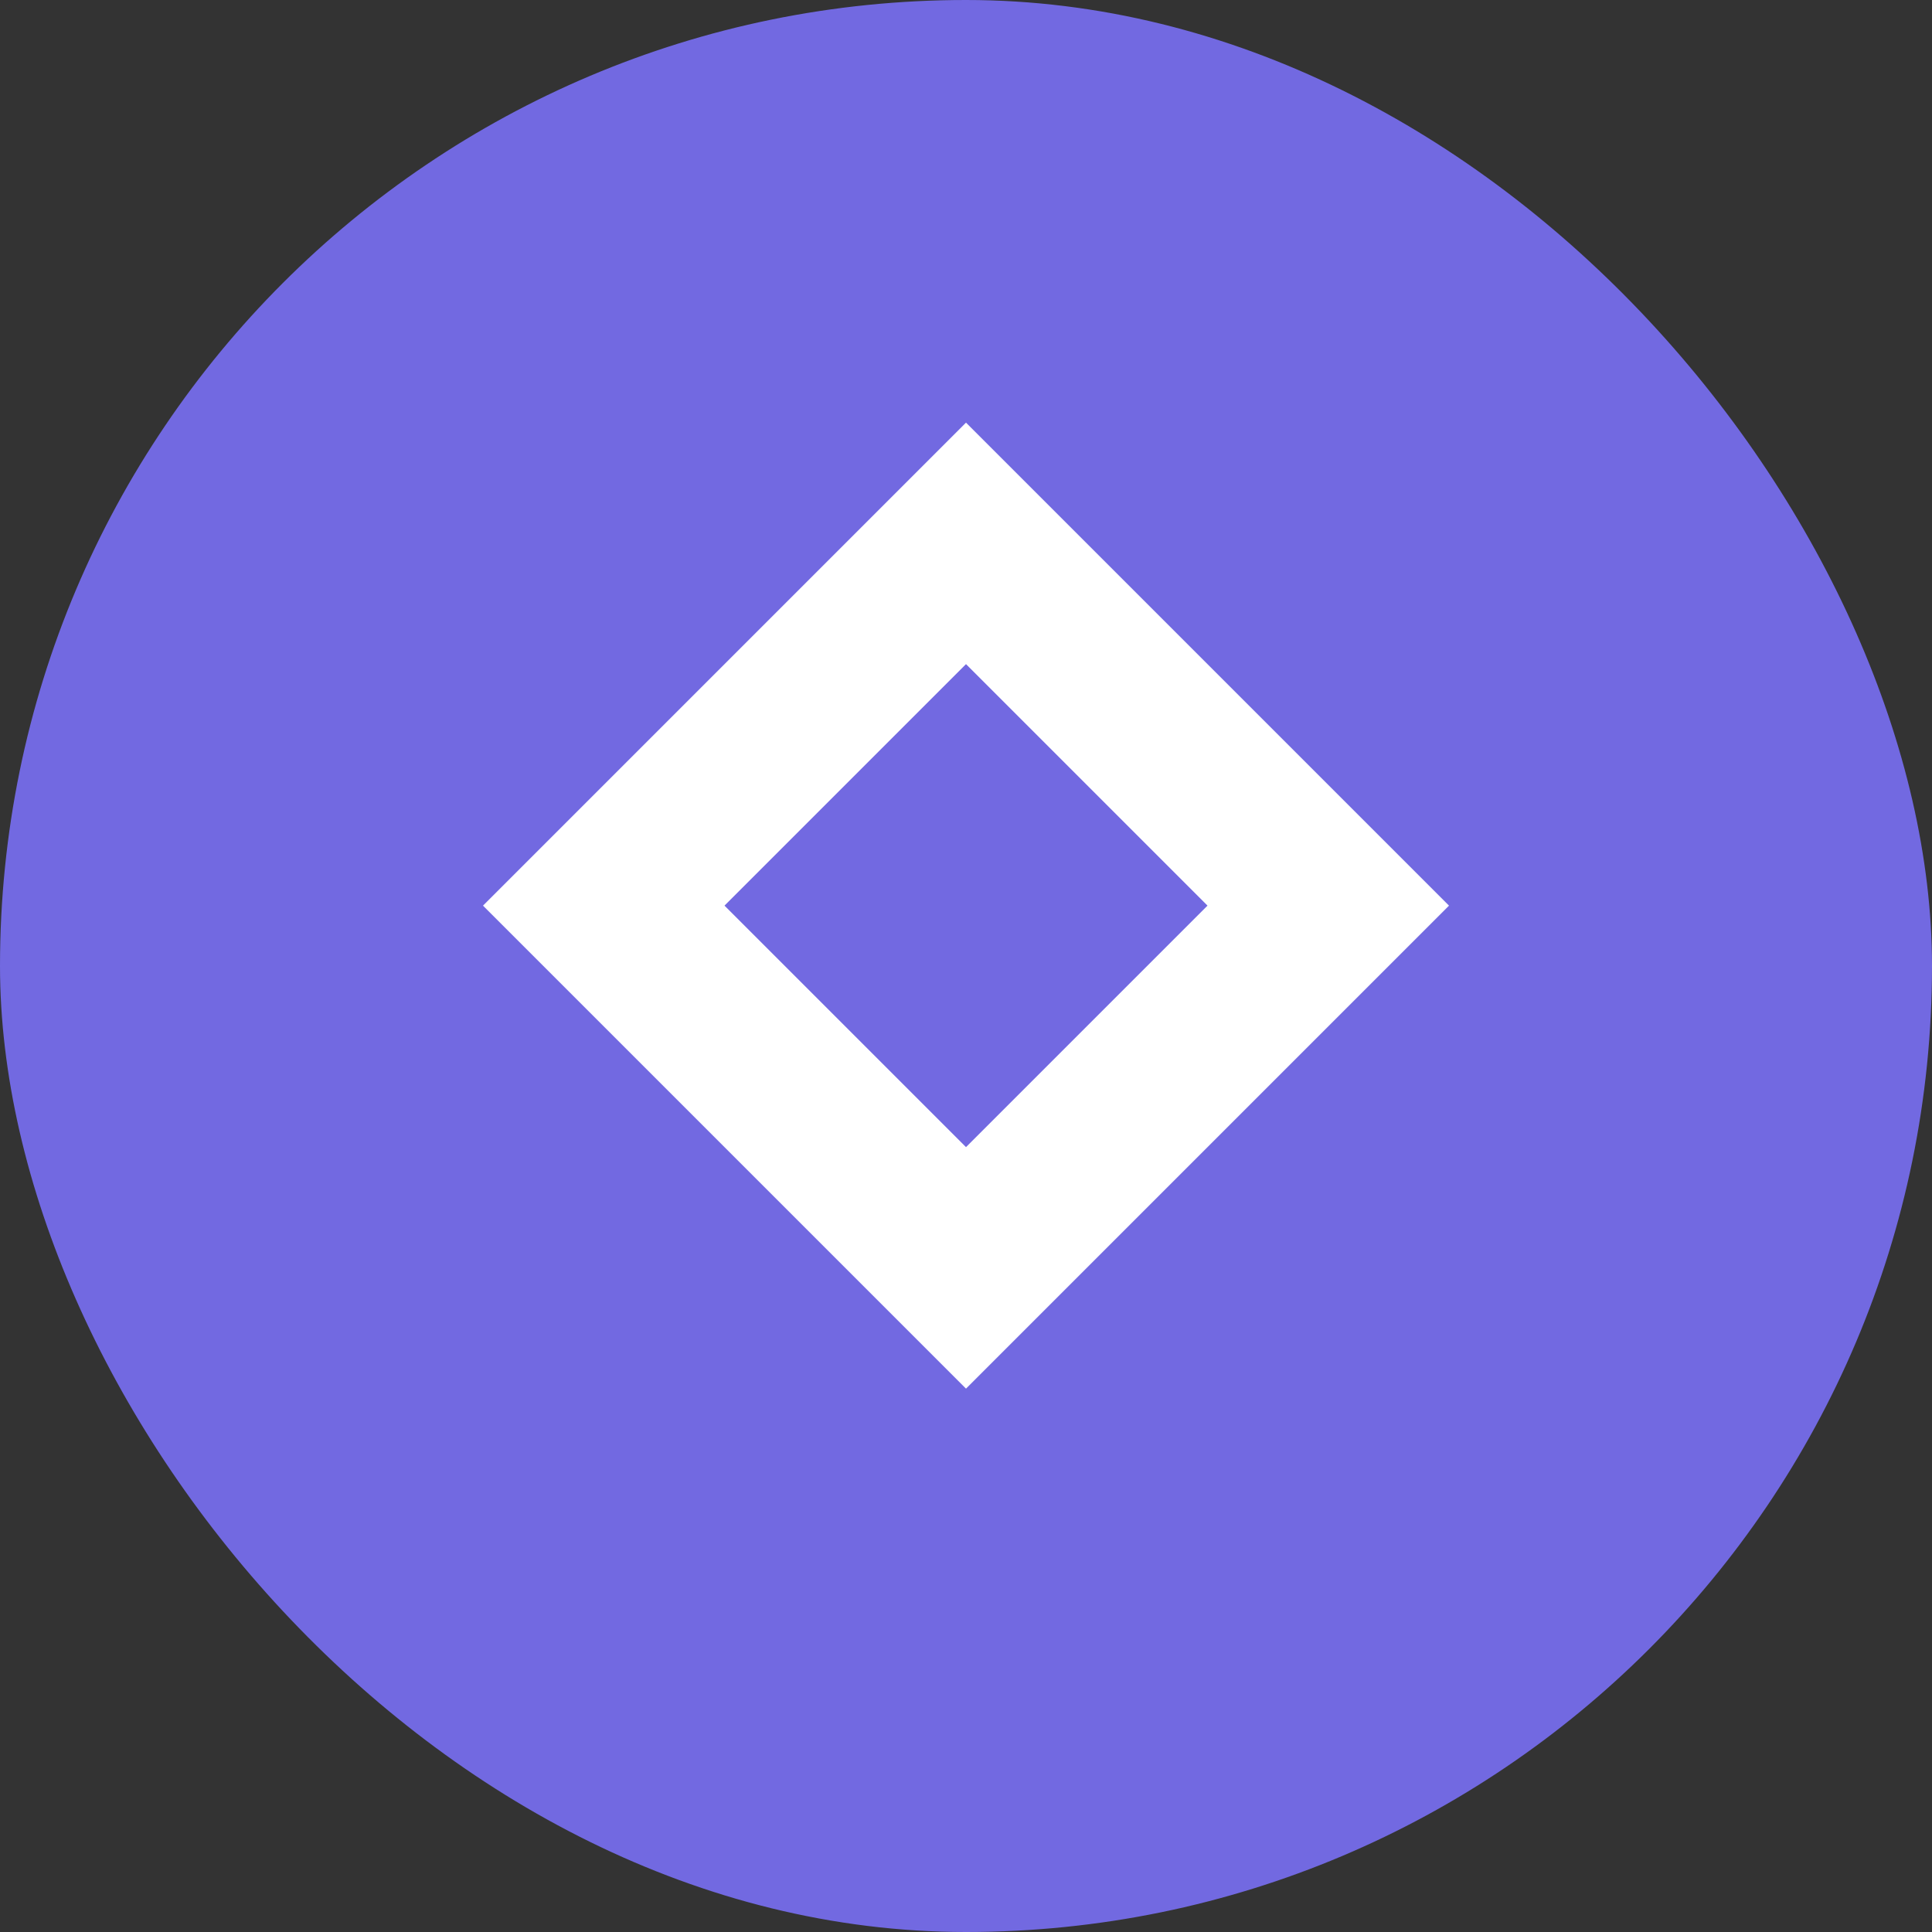 <?xml version="1.0" encoding="utf-8"?>
<svg width="32" height="32" viewBox="0 0 32 32" fill="none" xmlns="http://www.w3.org/2000/svg">
  <rect x="0" y="0" width="32" height="32" fill="#333333" stroke="none"/>
  <rect width="32" height="32" rx="16" fill="#7269E1"/>
  <path d="M16 7L24 15L16 23L8 15L16 7Z" fill="white"/>
  <path d="M16 11L20 15L16 19L12 15L16 11Z" fill="#7269E1"/>
</svg>